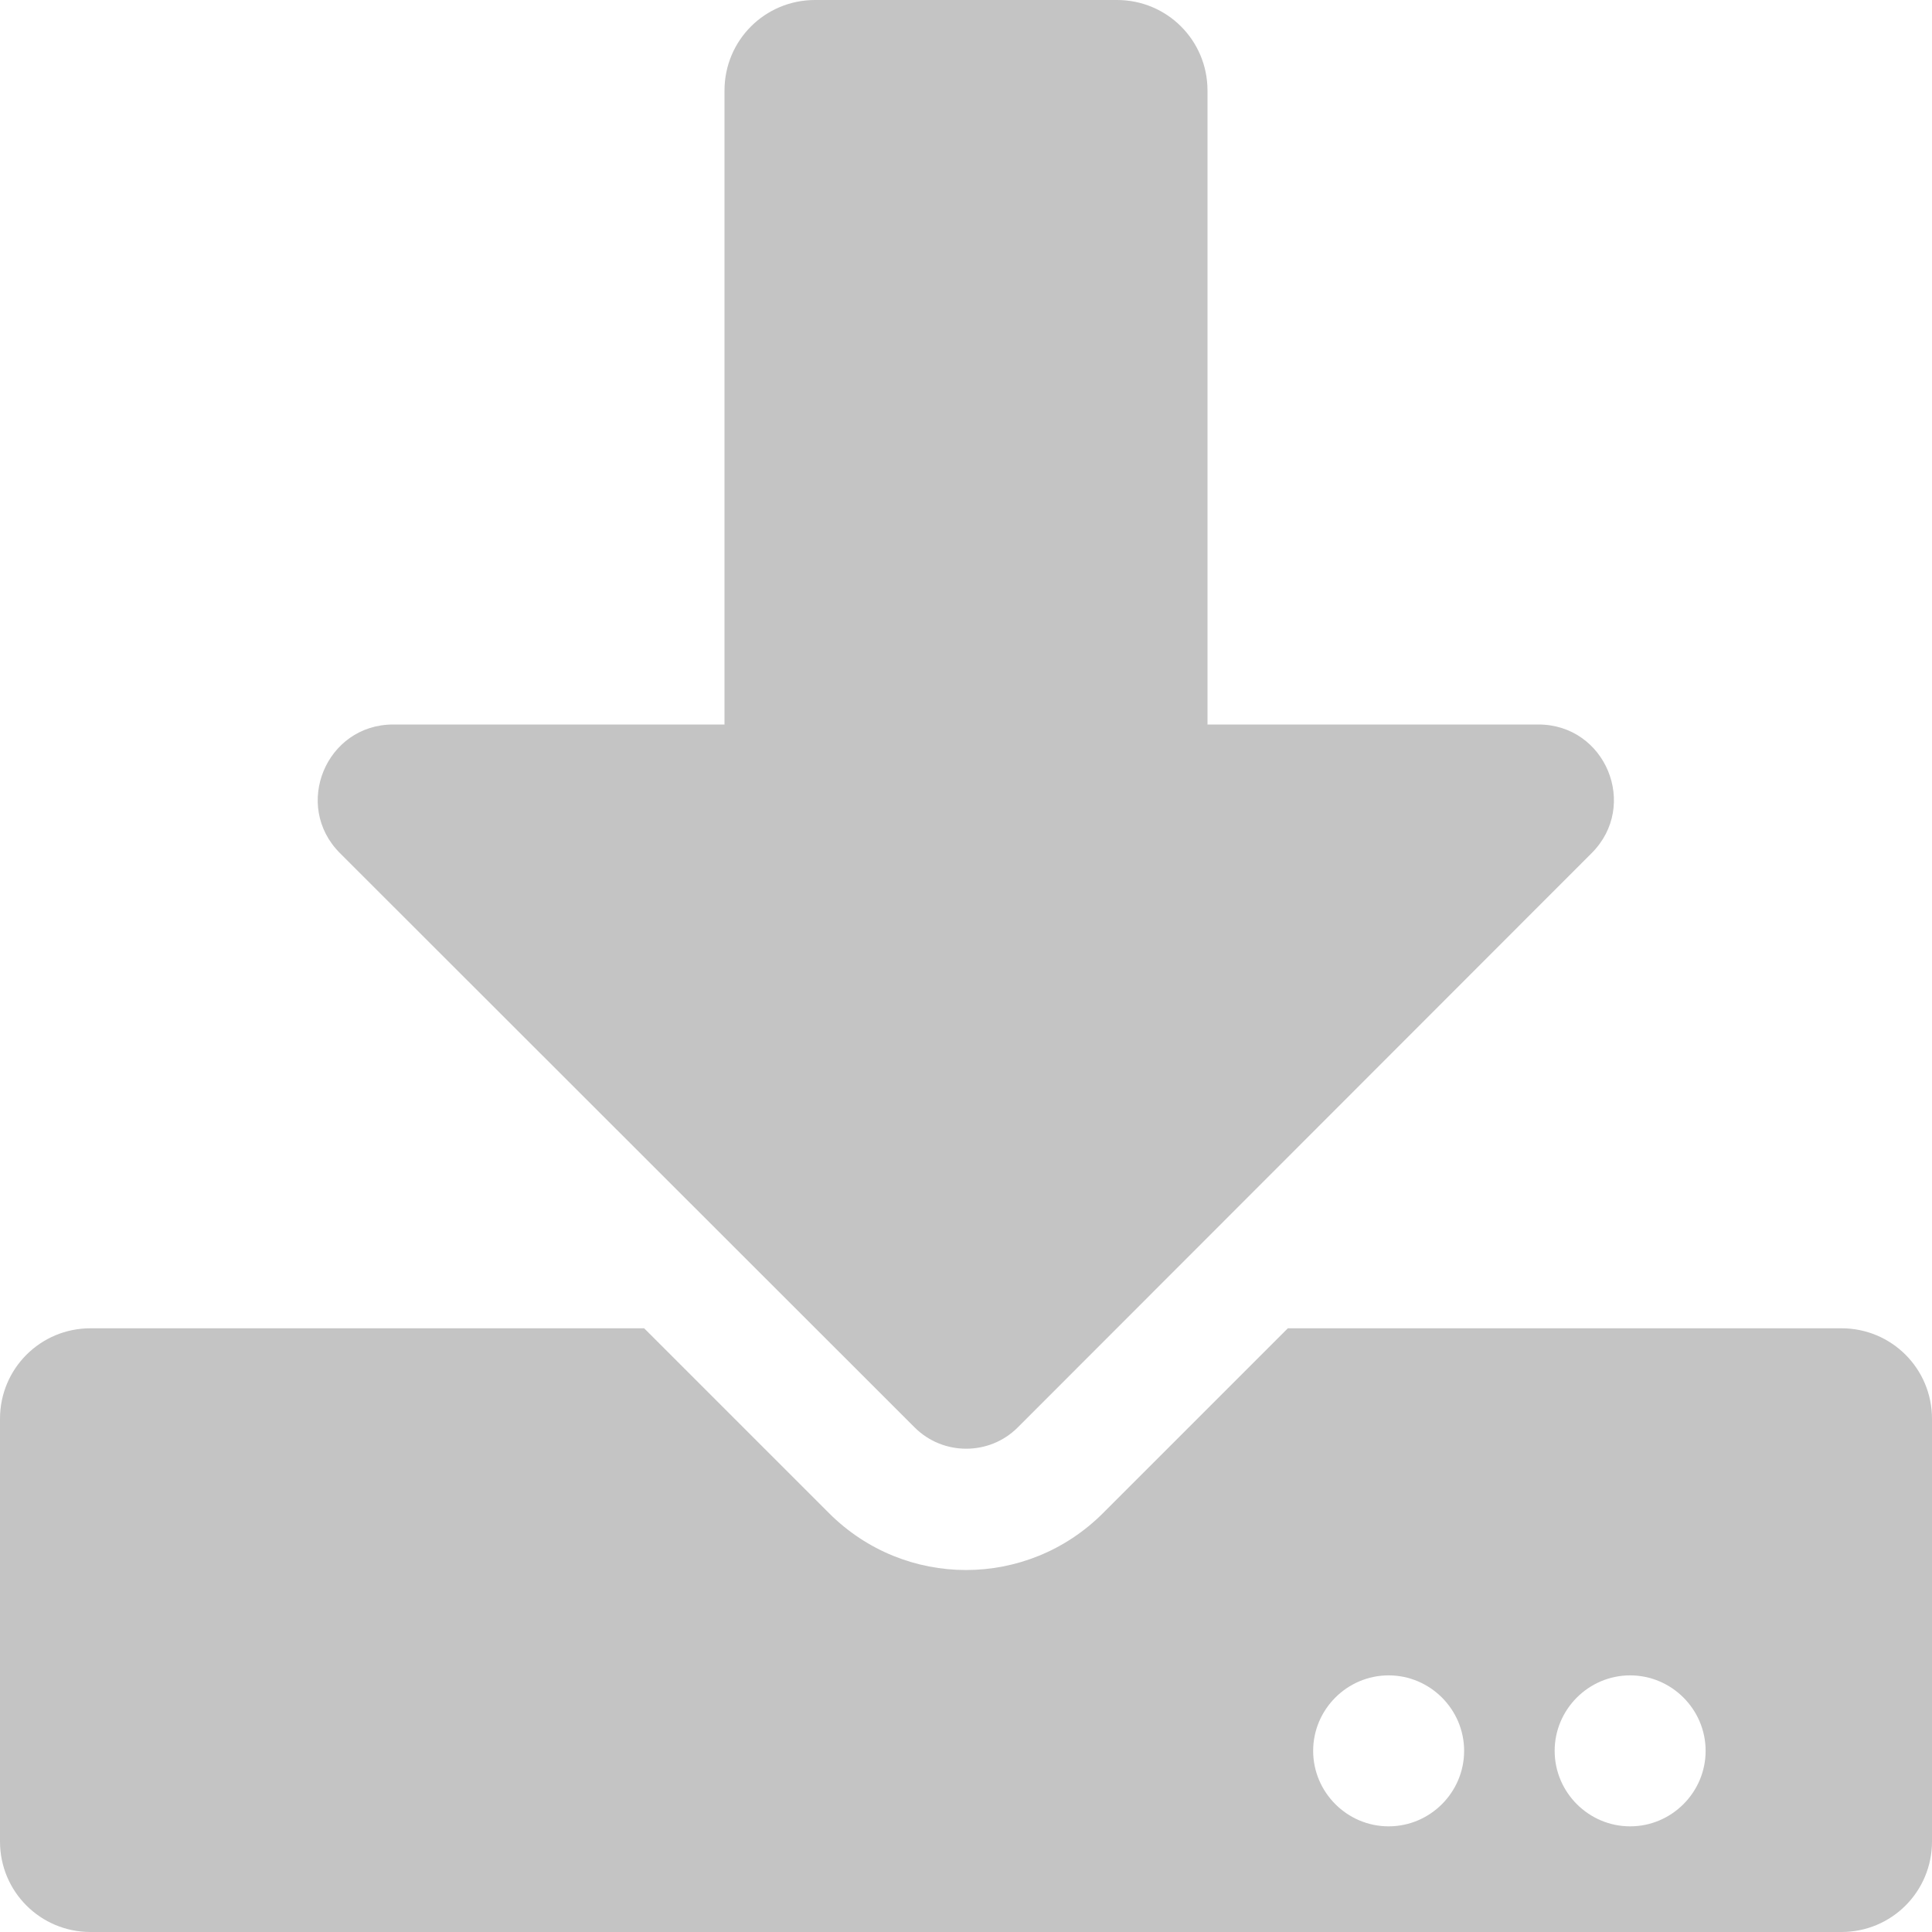 <svg width="29" height="29" viewBox="0 0 29 29" fill="none" xmlns="http://www.w3.org/2000/svg">
<path d="M12.234 0H16.766C17.519 0 18.125 0.606 18.125 1.359V10.875H23.092C24.101 10.875 24.605 12.093 23.891 12.806L15.276 21.427C14.851 21.852 14.155 21.852 13.73 21.427L5.103 12.806C4.39 12.093 4.894 10.875 5.902 10.875H10.875V1.359C10.875 0.606 11.481 0 12.234 0ZM29 21.297V27.641C29 28.394 28.394 29 27.641 29H1.359C0.606 29 0 28.394 0 27.641V21.297C0 20.544 0.606 19.938 1.359 19.938H9.669L12.444 22.713C13.582 23.851 15.418 23.851 16.556 22.713L19.331 19.938H27.641C28.394 19.938 29 20.544 29 21.297ZM21.977 26.281C21.977 25.658 21.467 25.148 20.844 25.148C20.221 25.148 19.711 25.658 19.711 26.281C19.711 26.904 20.221 27.414 20.844 27.414C21.467 27.414 21.977 26.904 21.977 26.281ZM25.602 26.281C25.602 25.658 25.092 25.148 24.469 25.148C23.846 25.148 23.336 25.658 23.336 26.281C23.336 26.904 23.846 27.414 24.469 27.414C25.092 27.414 25.602 26.904 25.602 26.281Z" fill="#C4C4C4"/>
</svg>
